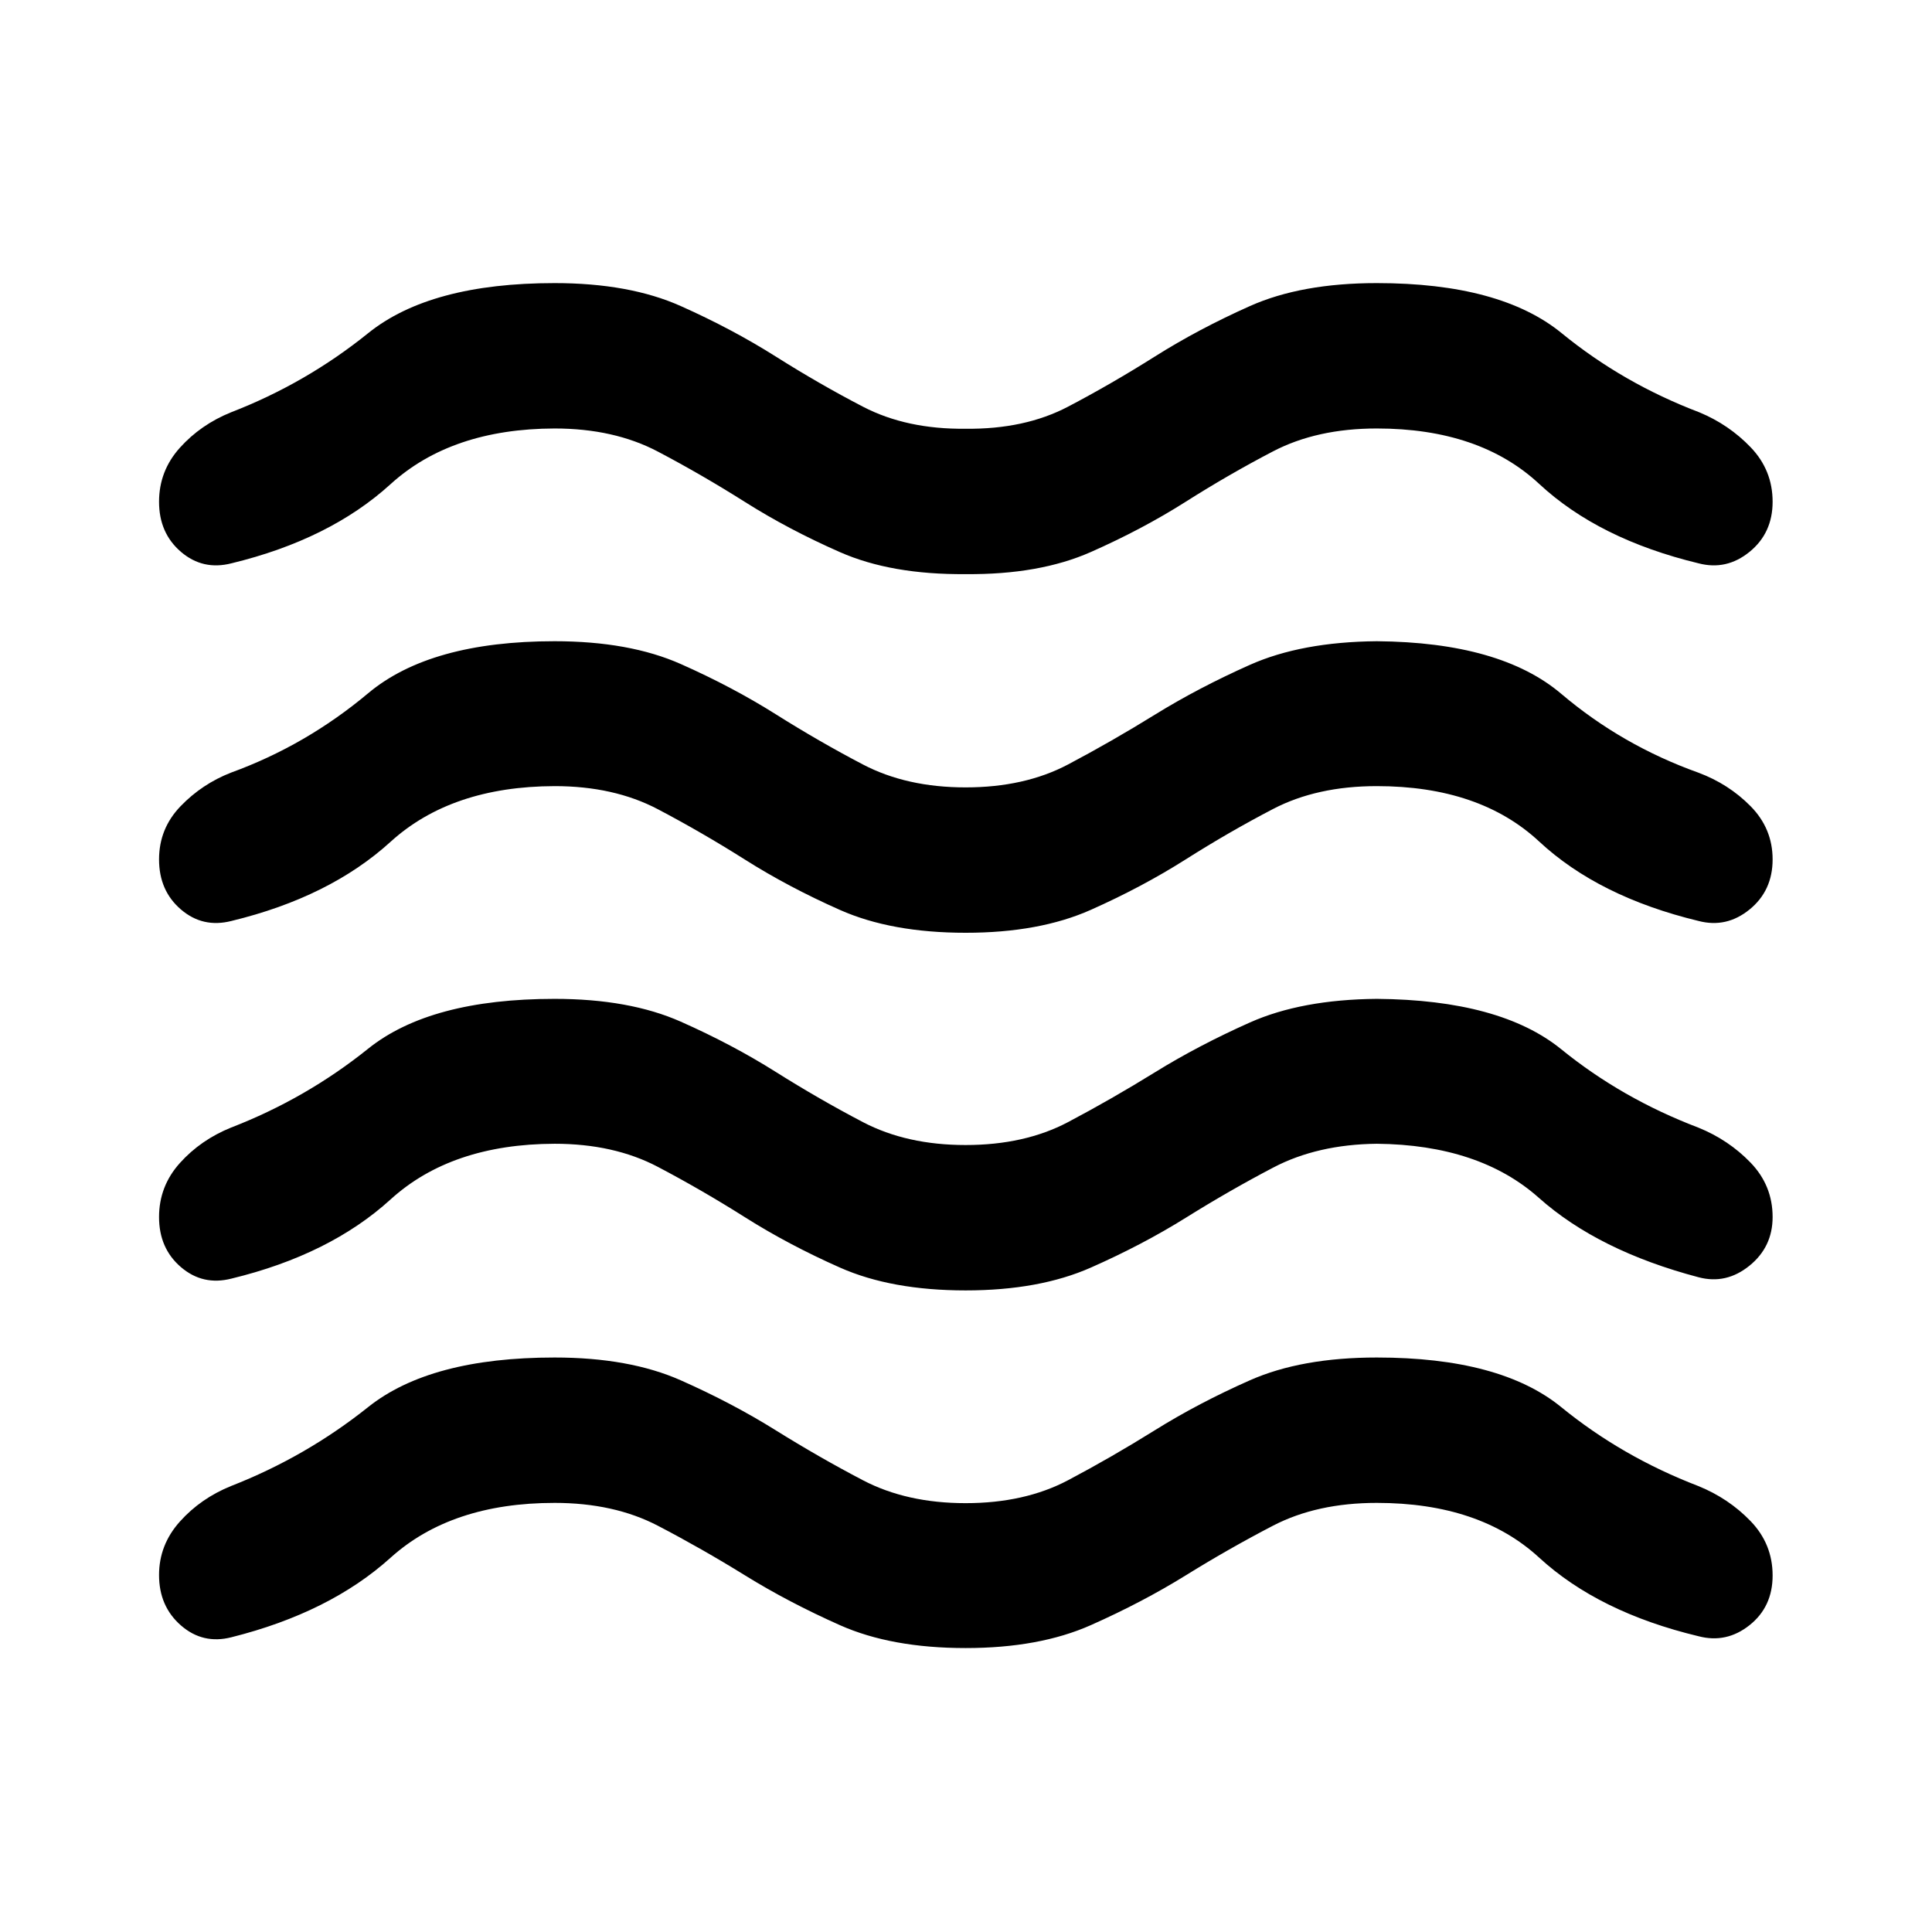 <svg xmlns="http://www.w3.org/2000/svg" height="40" viewBox="0 -960 960 960" width="40"><path d="M275.55-213.22q-51.26 0-81.5 27.26-30.24 27.27-79.05 39.5-14.19 3.63-25.08-5.86-10.89-9.48-10.89-25.06 0-15 10.35-26.56 10.36-11.56 25.45-17.67 37.21-14.56 68.08-39.2 30.87-24.65 92.64-24.65 37.18 0 62.72 11.33 25.55 11.33 47.17 24.82 21.62 13.48 43.36 24.85 21.74 11.37 51 11.37 29.33 0 50.87-11.37 21.53-11.37 43.15-24.85 21.62-13.49 47.22-24.82 25.61-11.33 63.08-11.33 61.44 0 91.64 24.65 30.2 24.64 68.07 39.2 15.1 6.11 26.04 17.46 10.93 11.35 10.93 27.01 0 15.58-11.47 24.69-11.47 9.12-25.33 5.49-49.64-11.89-79.22-39.08-29.57-27.18-80.66-27.18-29.74 0-51.56 11.32-21.82 11.33-43.39 24.7-21.58 13.37-47.18 24.74t-62.17 11.37q-36.91 0-62.46-11.37-25.55-11.37-47.16-24.74-21.61-13.37-43.37-24.7-21.77-11.32-51.28-11.32Zm0-178.45q-51.26.16-81.5 27.68-30.24 27.51-79.05 39.32-14.19 3.63-25.08-5.69-10.89-9.32-10.89-24.89 0-15.34 10.35-26.85 10.36-11.52 25.45-17.62 37.21-14.4 68.08-39.17 30.87-24.78 92.64-24.78 37.18 0 62.72 11.33 25.55 11.33 47.17 24.95 21.62 13.61 43.36 24.98 21.74 11.37 51 11.37 29.33 0 50.87-11.37 21.53-11.37 43.15-24.73 21.62-13.37 47.22-24.78 25.61-11.41 63.08-11.75 61.44.5 91.64 25.03 30.2 24.52 68.07 38.92 15.1 6.1 26.04 17.45 10.93 11.35 10.93 27.02 0 14.9-11.56 24.22-11.56 9.32-25.24 5.69-49.81-13.14-79.38-39.49-29.58-26.34-80.5-26.84-29.49.33-51.38 11.79-21.89 11.47-43.45 24.93-21.56 13.46-47.23 24.8-25.67 11.35-62.23 11.35-36.89 0-62.47-11.35-25.58-11.34-47.14-24.97-21.56-13.62-43.37-25.09-21.81-11.46-51.3-11.46Zm0-177.71q-51.26.16-81.5 27.68-30.24 27.51-79.05 39.32-14.19 3.63-25.08-5.69-10.89-9.32-10.89-24.89 0-15.34 10.69-26.43 10.69-11.1 25.11-16.71 37.21-13.55 68.08-39.41 30.87-25.87 92.64-25.87 37.18 0 62.72 11.33 25.55 11.33 47.17 24.94 21.62 13.62 43.36 24.99t51 11.37q29.33 0 50.87-11.37 21.53-11.37 43.15-24.74 21.62-13.36 47.22-24.77 25.61-11.41 63.08-11.75 61.44.5 91.64 26.12 30.2 25.61 68.07 39.16 15.1 5.61 26.04 16.71 10.93 11.09 10.93 26.43 0 15.57-11.47 24.89T844-502.38q-49.64-11.98-79.22-39.49-29.57-27.51-80.66-27.51-29.74 0-51.56 11.37-21.82 11.37-43.43 25.06-21.61 13.7-47.16 25.07-25.55 11.37-62.12 11.37-36.91 0-62.49-11.35-25.58-11.34-47.14-24.97-21.56-13.62-43.37-25.09-21.81-11.46-51.3-11.46Zm0-177.71q-51.26.16-81.5 27.68-30.24 27.51-79.05 39.32-14.19 3.63-25.08-5.69-10.89-9.32-10.89-24.89 0-15.34 10.35-26.85 10.36-11.52 25.45-17.62 37.21-14.4 68.08-39.29 30.87-24.9 92.64-24.9 37.18 0 62.72 11.41 25.55 11.41 47.17 25.06 21.62 13.66 43.36 24.95t51 10.95q29.33.34 50.87-10.95 21.53-11.29 43.19-24.95 21.65-13.65 47.22-25.06 25.57-11.41 63.04-11.41 61.44 0 91.89 24.9 30.45 24.89 68.32 39.29 14.76 6.1 25.62 17.45 10.85 11.35 10.85 27.02 0 15.57-11.47 24.89T844-680.09q-49.64-11.98-79.22-39.49-29.57-27.51-80.66-27.51-29.74 0-51.56 11.37-21.82 11.37-43.43 25.06-21.61 13.7-47.16 24.98-25.55 11.29-62.12 10.96-36.91.33-62.49-10.93-25.58-11.26-47.14-24.89-21.56-13.62-43.37-25.09-21.81-11.46-51.3-11.46Z"/></svg>